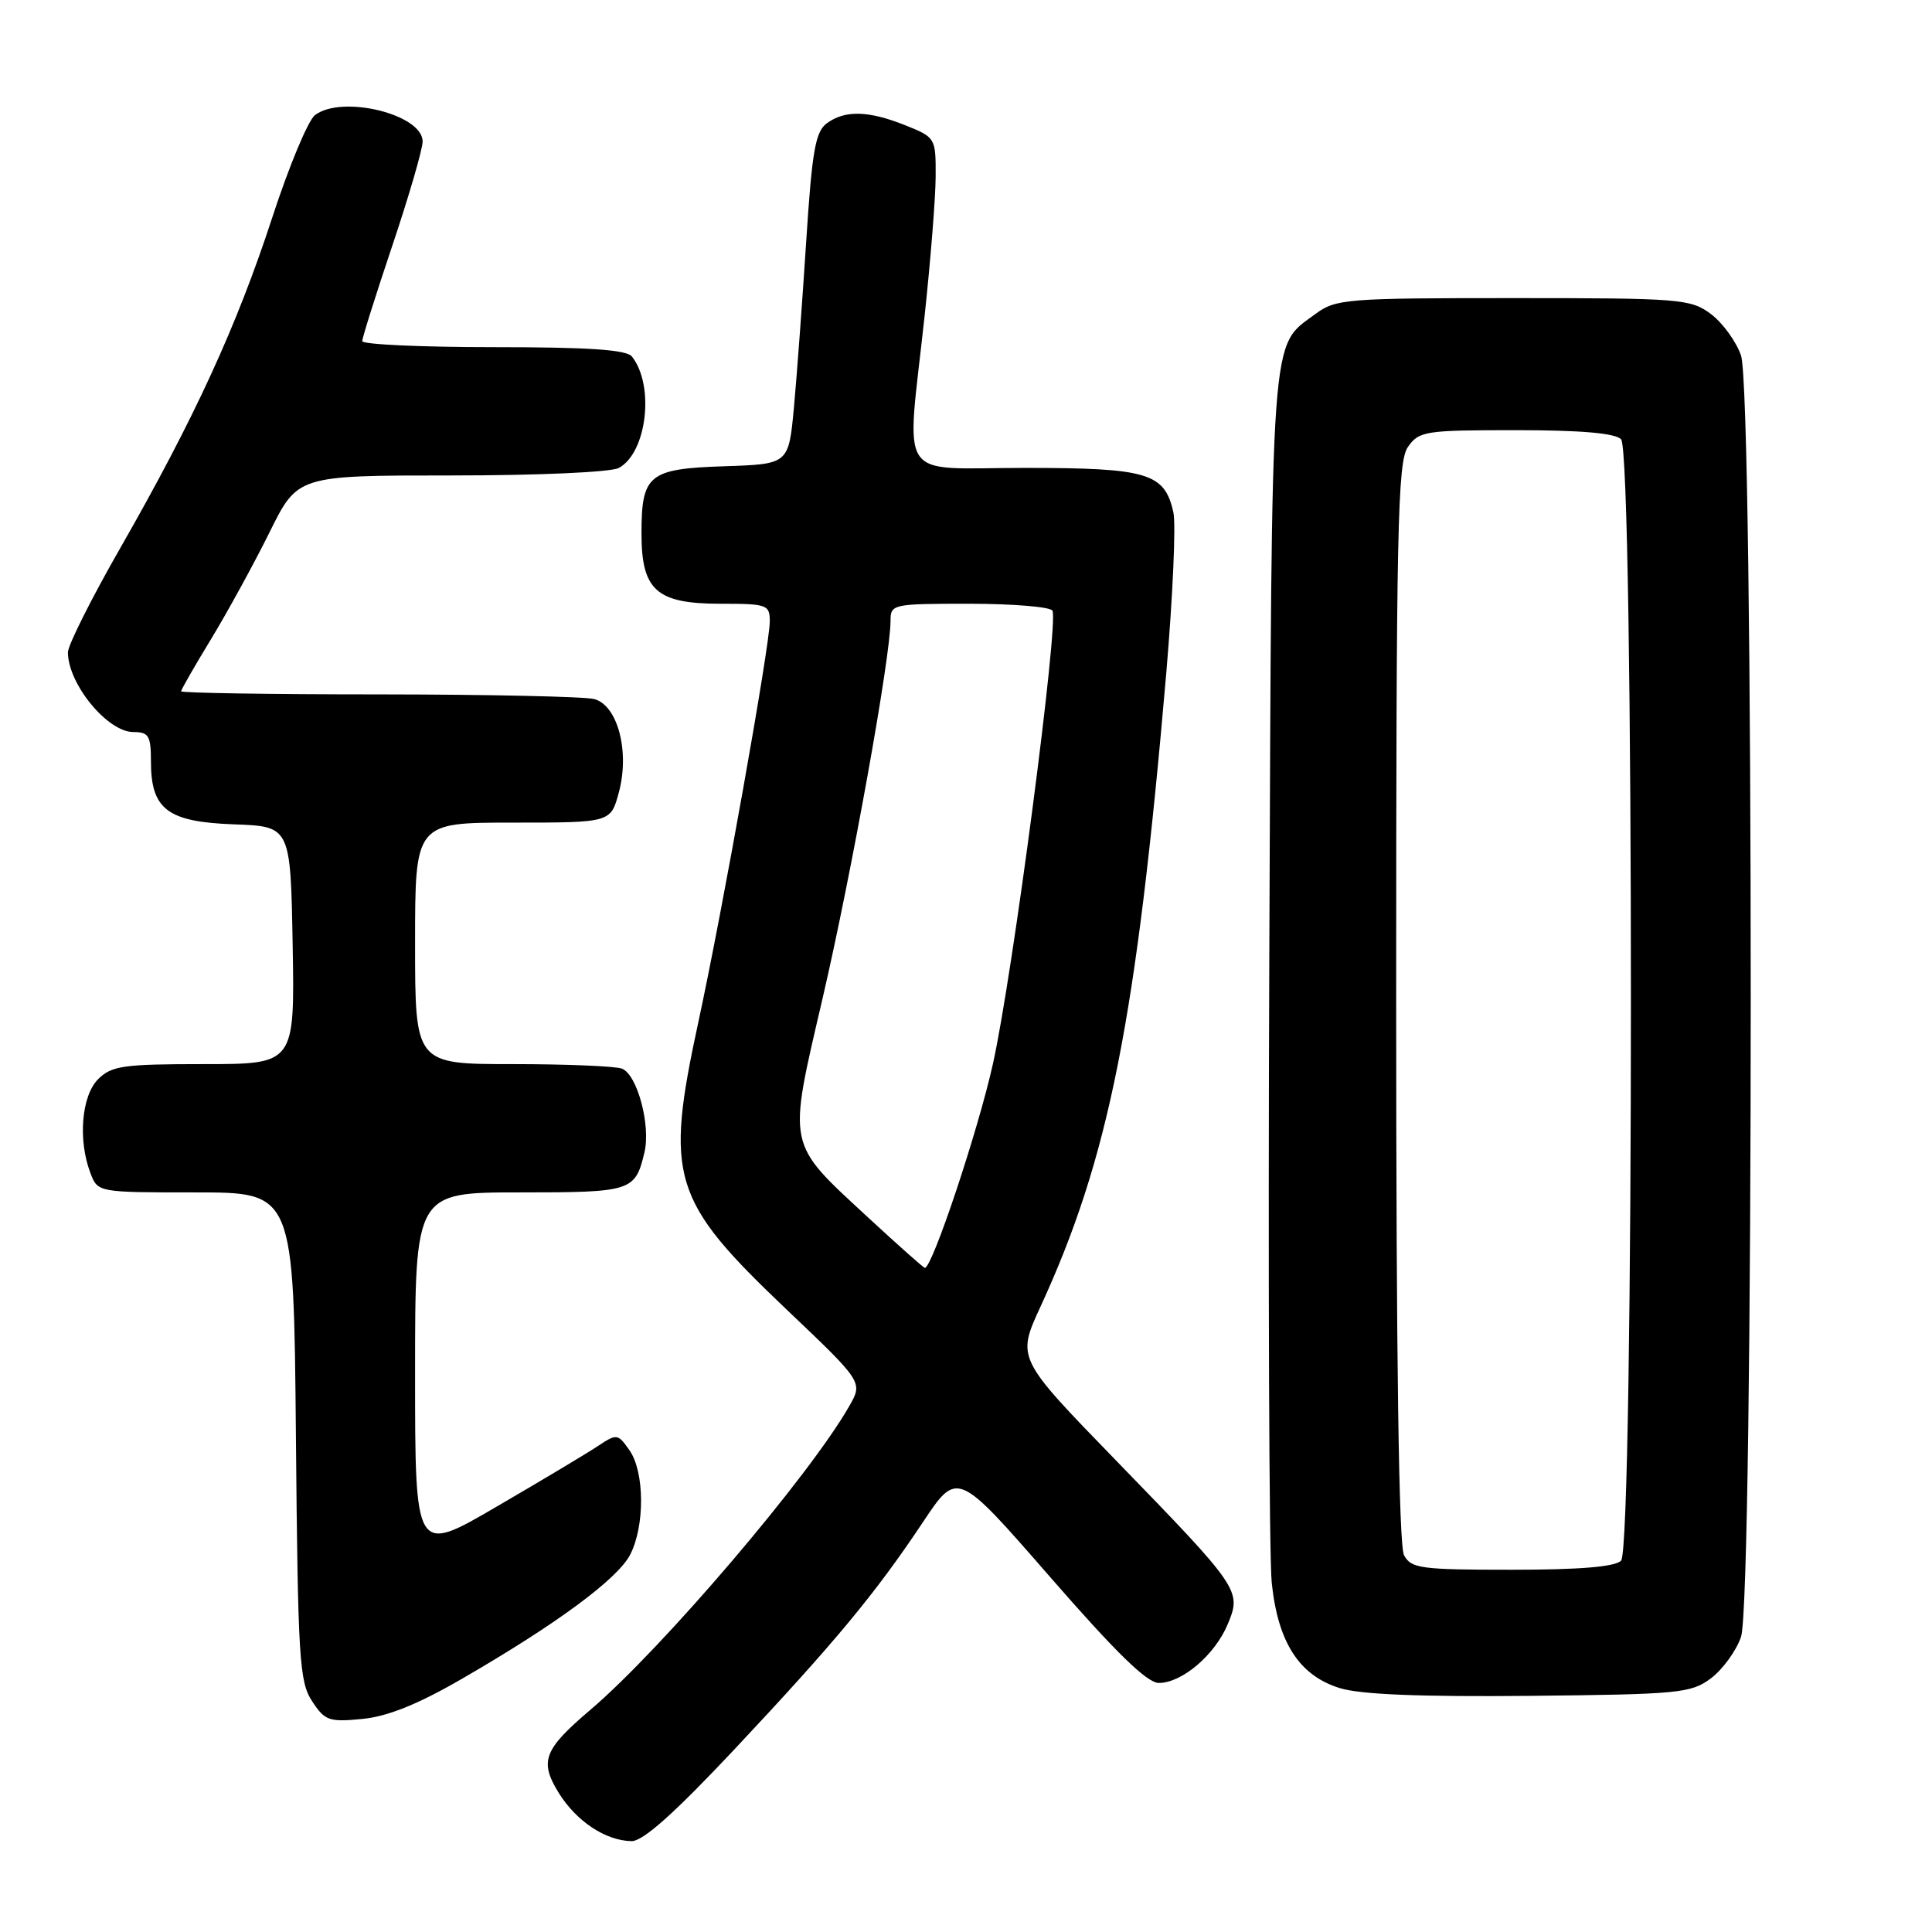<?xml version="1.0" encoding="UTF-8" standalone="no"?>
<!DOCTYPE svg PUBLIC "-//W3C//DTD SVG 1.1//EN" "http://www.w3.org/Graphics/SVG/1.1/DTD/svg11.dtd" >
<svg xmlns="http://www.w3.org/2000/svg" xmlns:xlink="http://www.w3.org/1999/xlink" version="1.1" viewBox="0 0 256 256">
 <g >
 <path fill="currentColor"
d=" M 97.36 231.75 C 110.67 217.57 115.98 211.17 122.31 201.67 C 126.85 194.85 126.85 194.85 139.11 208.92 C 147.86 218.97 151.99 223.00 153.55 223.00 C 156.62 223.00 160.98 219.28 162.67 215.24 C 164.54 210.77 164.35 210.49 147.83 193.47 C 134.72 179.97 134.72 179.97 137.87 173.14 C 146.95 153.43 150.58 135.15 154.54 89.15 C 155.40 79.05 155.83 69.49 155.48 67.90 C 154.33 62.67 152.10 62.00 135.78 62.00 C 118.58 62.00 120.09 64.27 122.50 42.00 C 123.30 34.58 123.97 26.19 123.98 23.36 C 124.00 18.28 123.95 18.20 119.98 16.61 C 115.09 14.65 111.97 14.57 109.57 16.33 C 108.04 17.44 107.60 19.97 106.82 32.08 C 106.31 40.01 105.58 49.88 105.20 54.00 C 104.50 61.50 104.50 61.50 96.00 61.78 C 85.95 62.11 85.00 62.88 85.00 70.69 C 85.00 78.24 86.99 80.00 95.50 80.00 C 101.67 80.00 102.00 80.12 102.00 82.36 C 102.00 85.51 95.75 120.56 92.55 135.36 C 88.07 156.08 88.97 159.01 104.25 173.54 C 114.35 183.14 114.35 183.14 112.53 186.32 C 107.25 195.58 87.72 218.49 78.24 226.55 C 72.03 231.83 71.45 233.37 74.03 237.56 C 76.37 241.33 80.23 243.90 83.68 243.96 C 85.19 243.99 89.34 240.29 97.36 231.75 Z  M 61.14 222.49 C 73.69 215.24 81.83 209.24 83.50 206.00 C 85.46 202.20 85.42 195.04 83.41 192.17 C 81.85 189.95 81.74 189.94 79.16 191.65 C 77.70 192.62 71.66 196.23 65.75 199.67 C 55.00 205.94 55.00 205.94 55.00 181.97 C 55.00 158.00 55.00 158.00 68.88 158.00 C 83.71 158.00 84.16 157.86 85.39 152.71 C 86.25 149.12 84.44 142.38 82.41 141.60 C 81.54 141.27 75.02 141.00 67.92 141.00 C 55.00 141.00 55.00 141.00 55.00 125.00 C 55.00 109.00 55.00 109.00 67.96 109.00 C 80.92 109.00 80.92 109.00 82.00 105.00 C 83.46 99.58 81.85 93.46 78.74 92.63 C 77.51 92.30 64.69 92.02 50.25 92.01 C 35.81 92.01 24.00 91.82 24.00 91.60 C 24.00 91.38 25.80 88.24 28.00 84.63 C 30.19 81.01 33.67 74.66 35.72 70.52 C 39.44 63.00 39.44 63.00 59.79 63.00 C 71.33 63.00 80.93 62.57 81.99 62.01 C 85.71 60.01 86.77 51.10 83.74 47.25 C 83.02 46.34 78.09 46.00 65.38 46.00 C 55.82 46.00 48.00 45.64 48.00 45.20 C 48.00 44.76 49.80 39.05 52.00 32.50 C 54.20 25.95 56.00 19.76 56.00 18.75 C 56.00 15.15 45.32 12.53 41.74 15.25 C 40.83 15.94 38.28 22.05 36.07 28.84 C 31.37 43.23 25.77 55.42 16.01 72.49 C 12.15 79.22 9.00 85.50 9.00 86.43 C 9.00 90.62 14.24 97.00 17.67 97.00 C 19.71 97.00 20.00 97.49 20.00 100.89 C 20.00 107.25 22.19 108.91 31.00 109.23 C 38.50 109.50 38.50 109.50 38.78 125.25 C 39.05 141.00 39.05 141.00 27.03 141.00 C 16.33 141.00 14.78 141.22 13.00 143.00 C 10.80 145.20 10.31 151.06 11.98 155.43 C 12.95 158.00 12.95 158.00 25.94 158.00 C 38.92 158.00 38.92 158.00 39.21 190.30 C 39.47 219.75 39.66 222.84 41.35 225.41 C 43.04 228.00 43.60 228.20 47.99 227.77 C 51.33 227.45 55.33 225.85 61.14 222.49 Z  M 226.68 222.41 C 228.23 221.25 230.04 218.78 230.69 216.91 C 232.41 212.02 232.41 51.98 230.69 47.09 C 230.04 45.22 228.23 42.75 226.68 41.59 C 224.00 39.61 222.64 39.50 200.50 39.50 C 178.38 39.50 177.00 39.61 174.32 41.59 C 168.26 46.08 168.53 42.41 168.19 126.50 C 168.02 168.85 168.16 206.30 168.51 209.71 C 169.33 217.64 172.15 222.01 177.52 223.68 C 180.25 224.53 188.15 224.85 202.68 224.71 C 222.43 224.51 224.05 224.36 226.68 222.41 Z  M 115.08 161.37 C 104.13 151.23 104.35 152.28 109.04 132.10 C 112.85 115.66 118.00 87.05 118.00 82.28 C 118.00 80.05 118.23 80.00 128.44 80.00 C 134.18 80.00 139.14 80.41 139.45 80.91 C 140.33 82.35 134.17 129.32 131.56 141.00 C 129.58 149.89 123.53 168.00 122.55 168.00 C 122.38 168.00 119.02 165.01 115.08 161.37 Z  M 186.04 206.07 C 185.35 204.78 185.00 180.05 185.00 132.79 C 185.00 69.84 185.18 61.18 186.56 59.22 C 188.03 57.12 188.82 57.00 200.86 57.00 C 209.43 57.00 213.99 57.39 214.80 58.20 C 216.54 59.94 216.54 205.06 214.80 206.80 C 213.99 207.61 209.32 208.00 200.34 208.00 C 188.24 208.00 186.98 207.83 186.04 206.07 Z "/>
</g>
</svg>